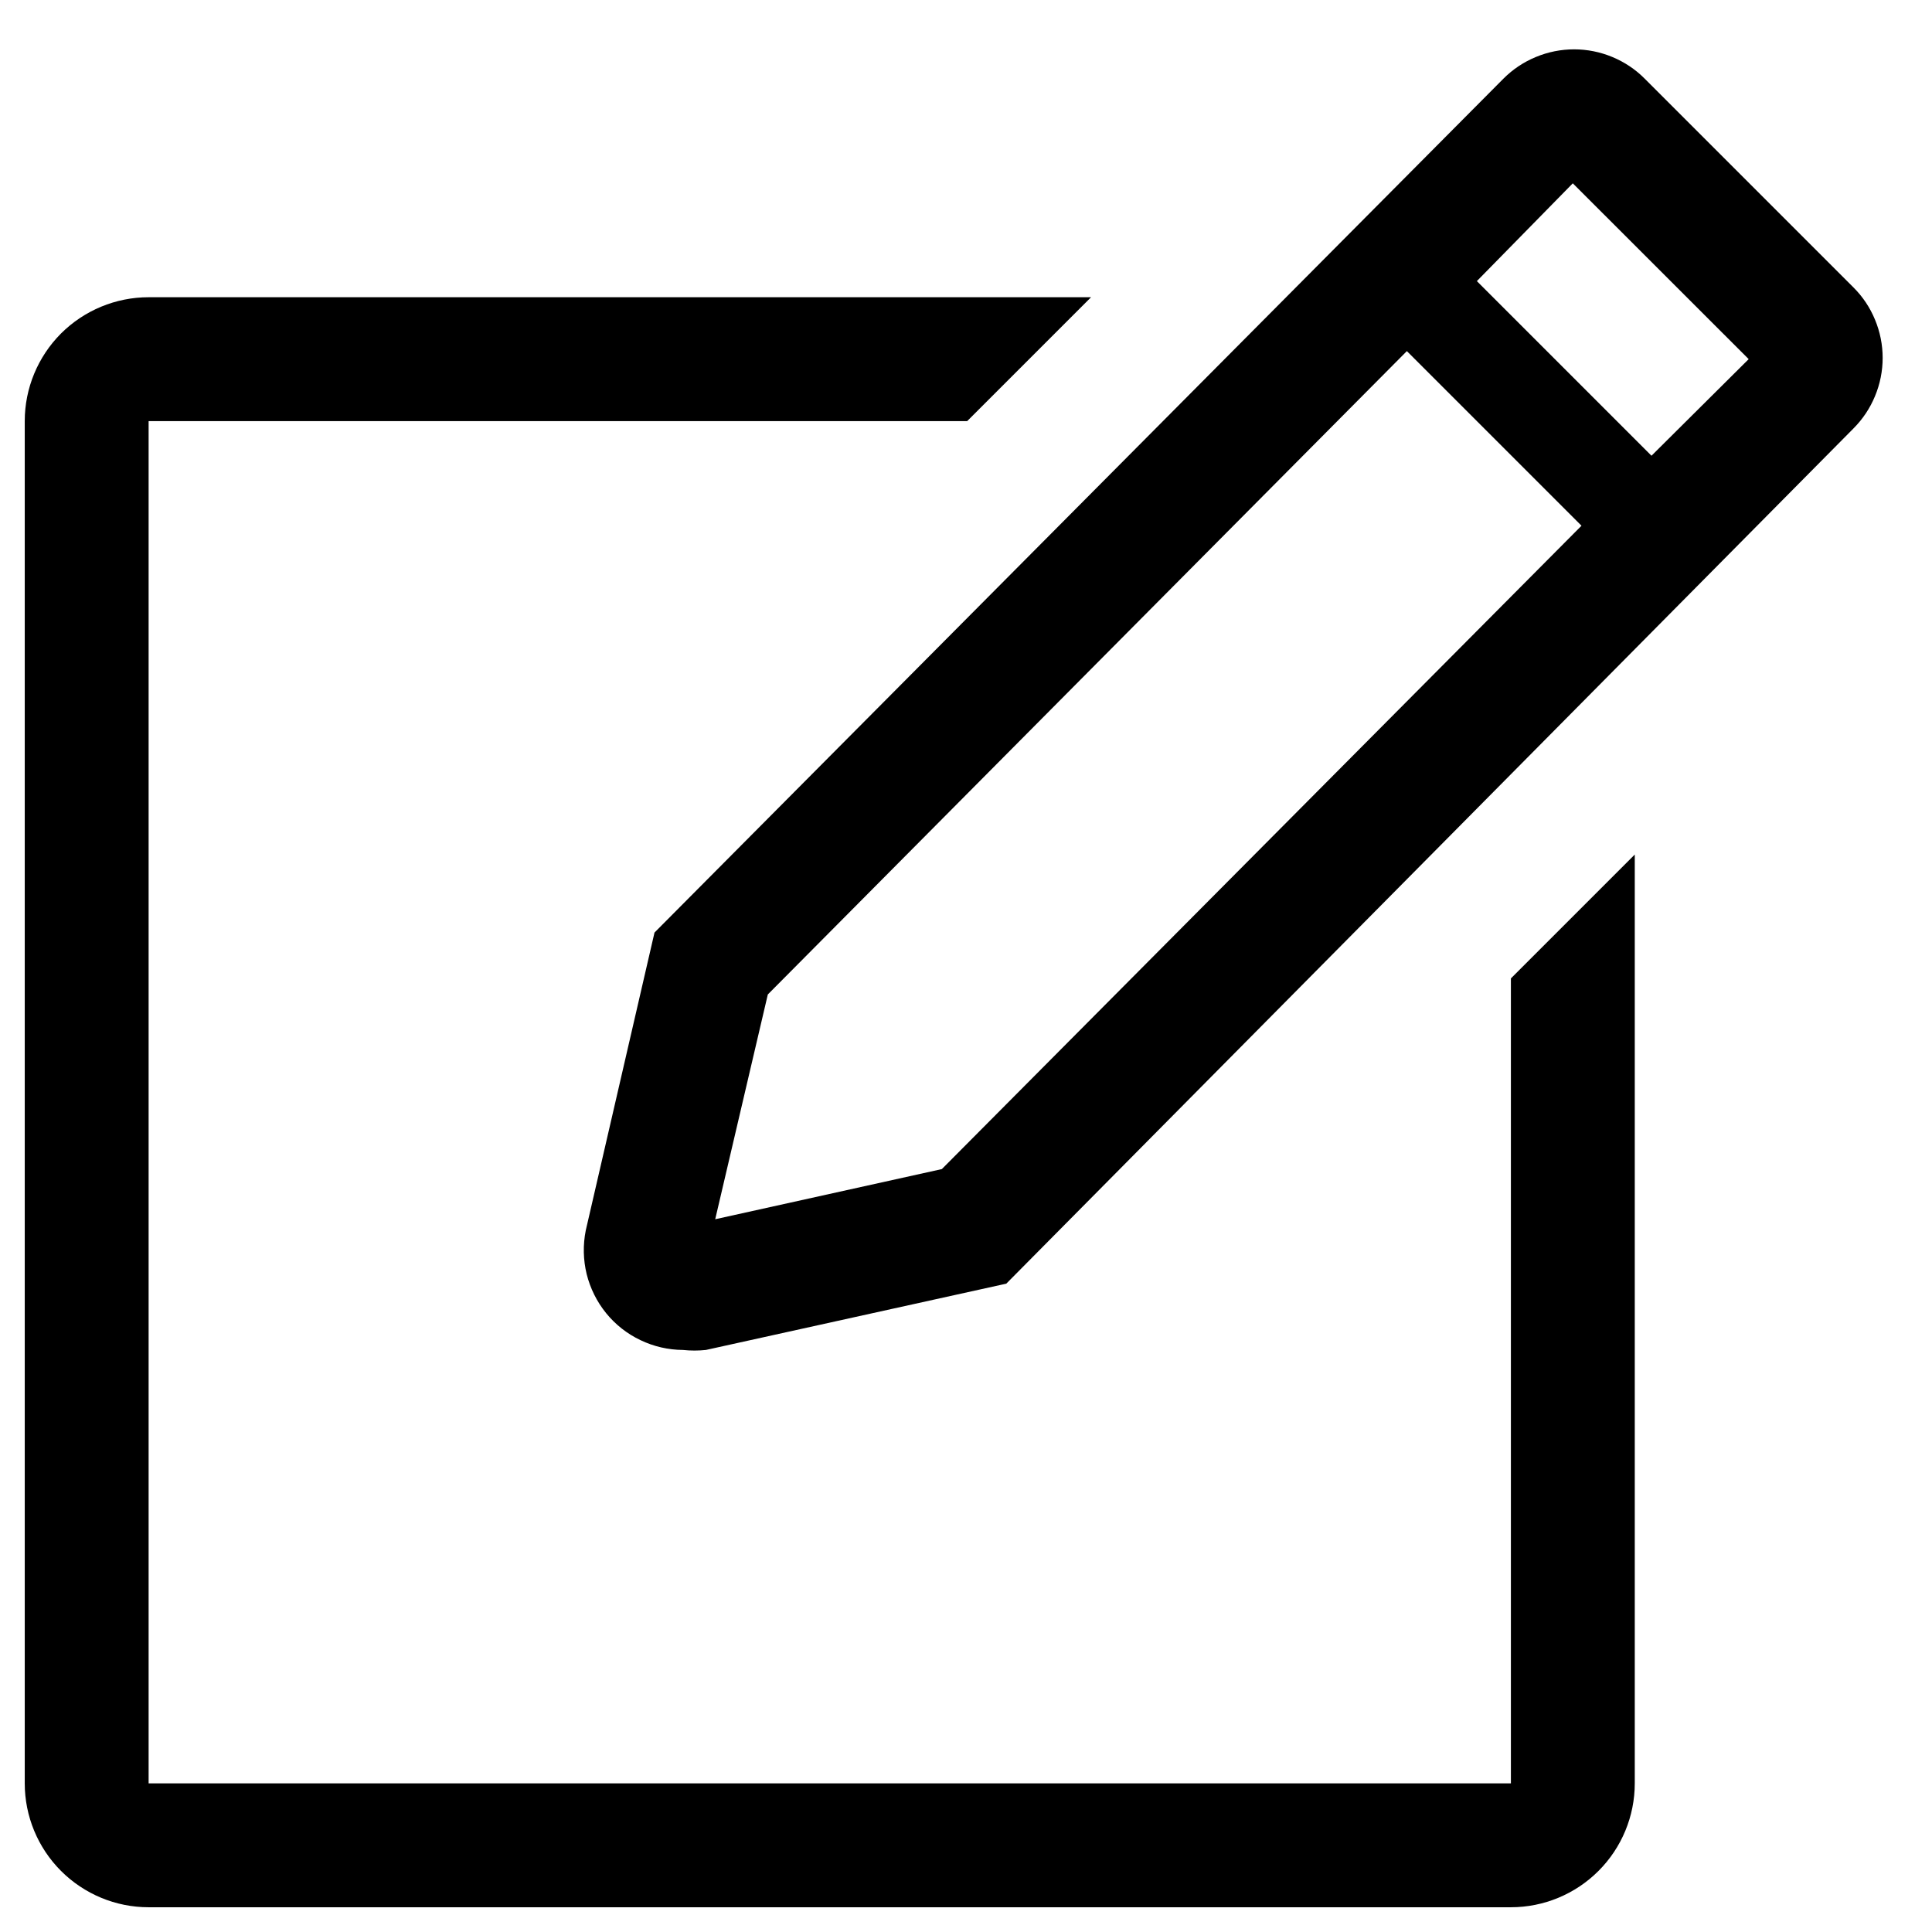 <svg width="1em" height="1em" viewBox="0 0 26 26" fill="none" xmlns="http://www.w3.org/2000/svg">
<path d="M20.333 24H2V5.667H13.016L14.683 4H2C1.558 4 1.134 4.176 0.821 4.488C0.509 4.801 0.333 5.225 0.333 5.667V24C0.333 24.442 0.509 24.866 0.821 25.178C1.134 25.491 1.558 25.667 2 25.667H20.333C20.775 25.667 21.199 25.491 21.512 25.178C21.824 24.866 22 24.442 22 24V11.5L20.333 13.167V24Z" fill="currentColor"/>
<path d="M24.942 3.867L22.133 1.058C22.009 0.933 21.86 0.834 21.698 0.767C21.535 0.699 21.36 0.664 21.183 0.664C21.007 0.664 20.832 0.699 20.669 0.767C20.506 0.834 20.358 0.933 20.233 1.058L8.808 12.55L7.883 16.558C7.844 16.753 7.848 16.953 7.895 17.146C7.943 17.338 8.032 17.518 8.157 17.672C8.282 17.826 8.44 17.95 8.619 18.035C8.798 18.121 8.993 18.166 9.192 18.167C9.294 18.178 9.397 18.178 9.5 18.167L13.542 17.275L24.942 5.767C25.067 5.642 25.166 5.494 25.233 5.331C25.301 5.168 25.336 4.993 25.336 4.817C25.336 4.64 25.301 4.465 25.233 4.302C25.166 4.139 25.067 3.991 24.942 3.867ZM12.675 15.733L9.625 16.408L10.333 13.383L18.933 4.725L21.283 7.075L12.675 15.733ZM22.225 6.133L19.875 3.783L21.166 2.467L23.533 4.833L22.225 6.133Z" fill="currentColor"/>
</svg>
